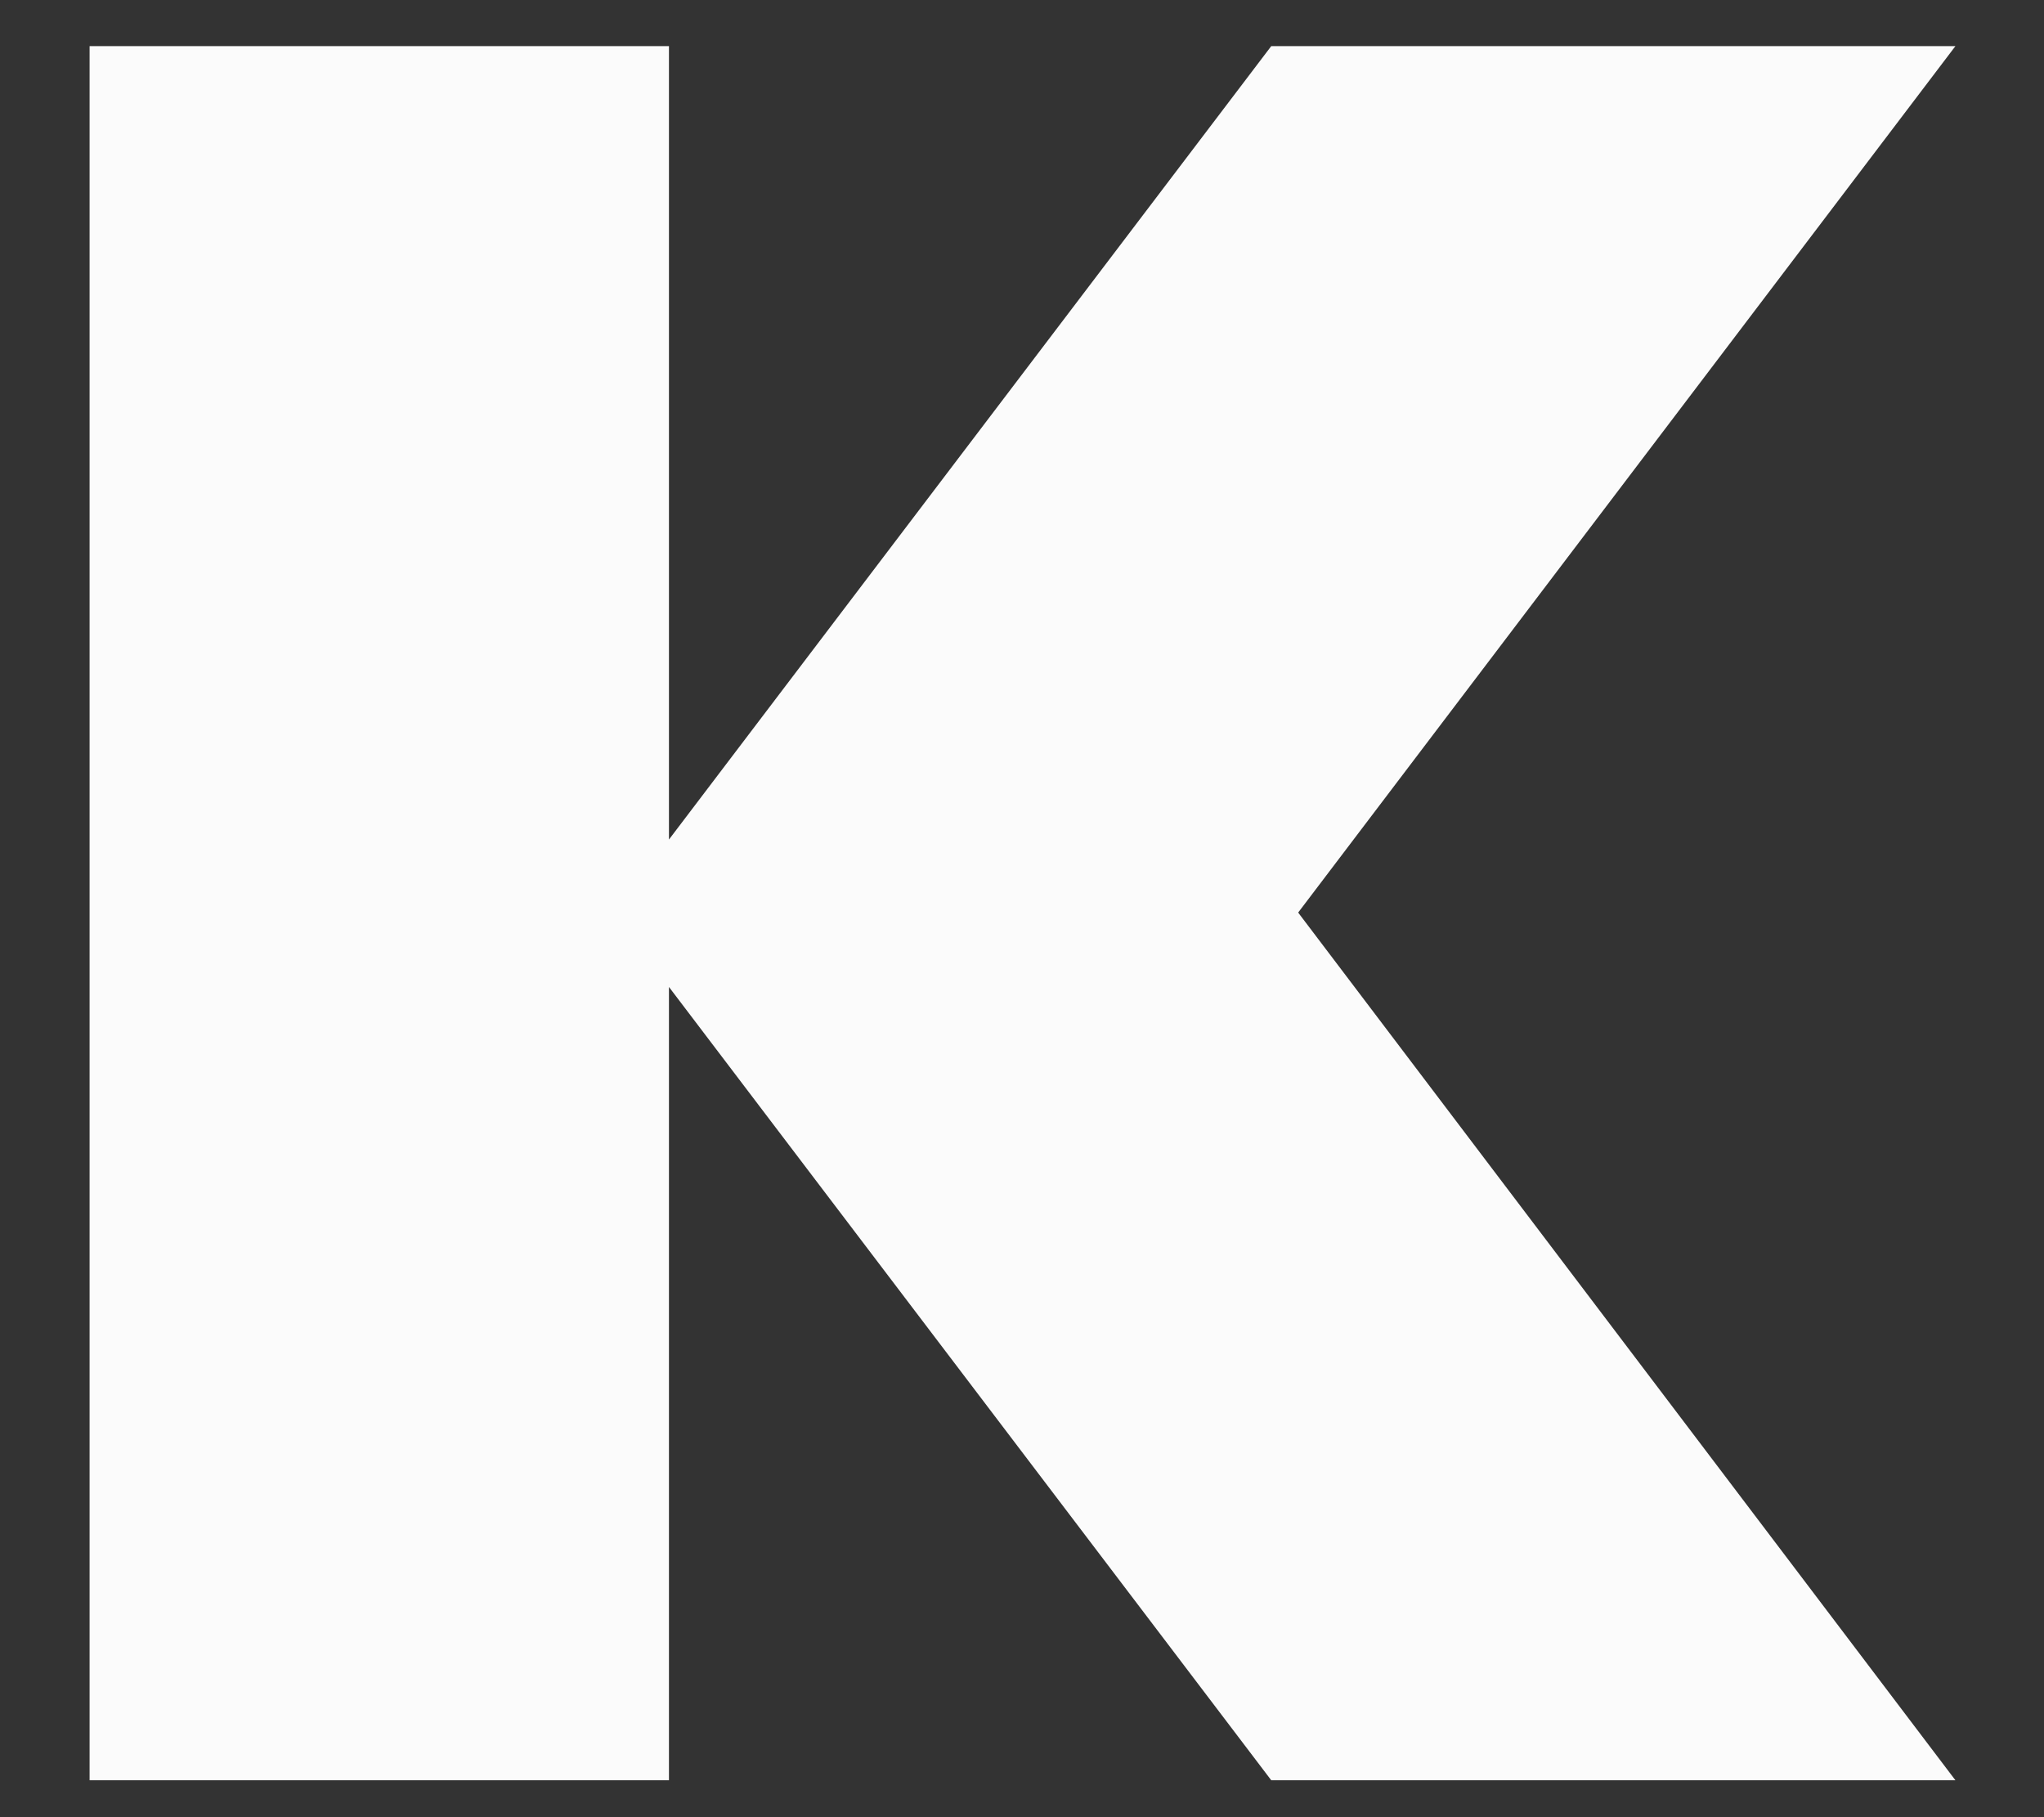 <svg width="18" height="16" viewBox="0 0 18 16" fill="none" xmlns="http://www.w3.org/2000/svg">
<rect x="0" y="0" width="18" height="16" fill="#333333" stroke="none"/>
<path fill-rule="evenodd" clip-rule="evenodd" d="M17.22 0.406H11.195L5.891 7.392V0.406H0.789V15.675H5.891V12.425V8.69L11.195 15.675H17.22L11.432 8.035L17.22 0.406Z" fill="#FBFBFB"/>
</svg>
